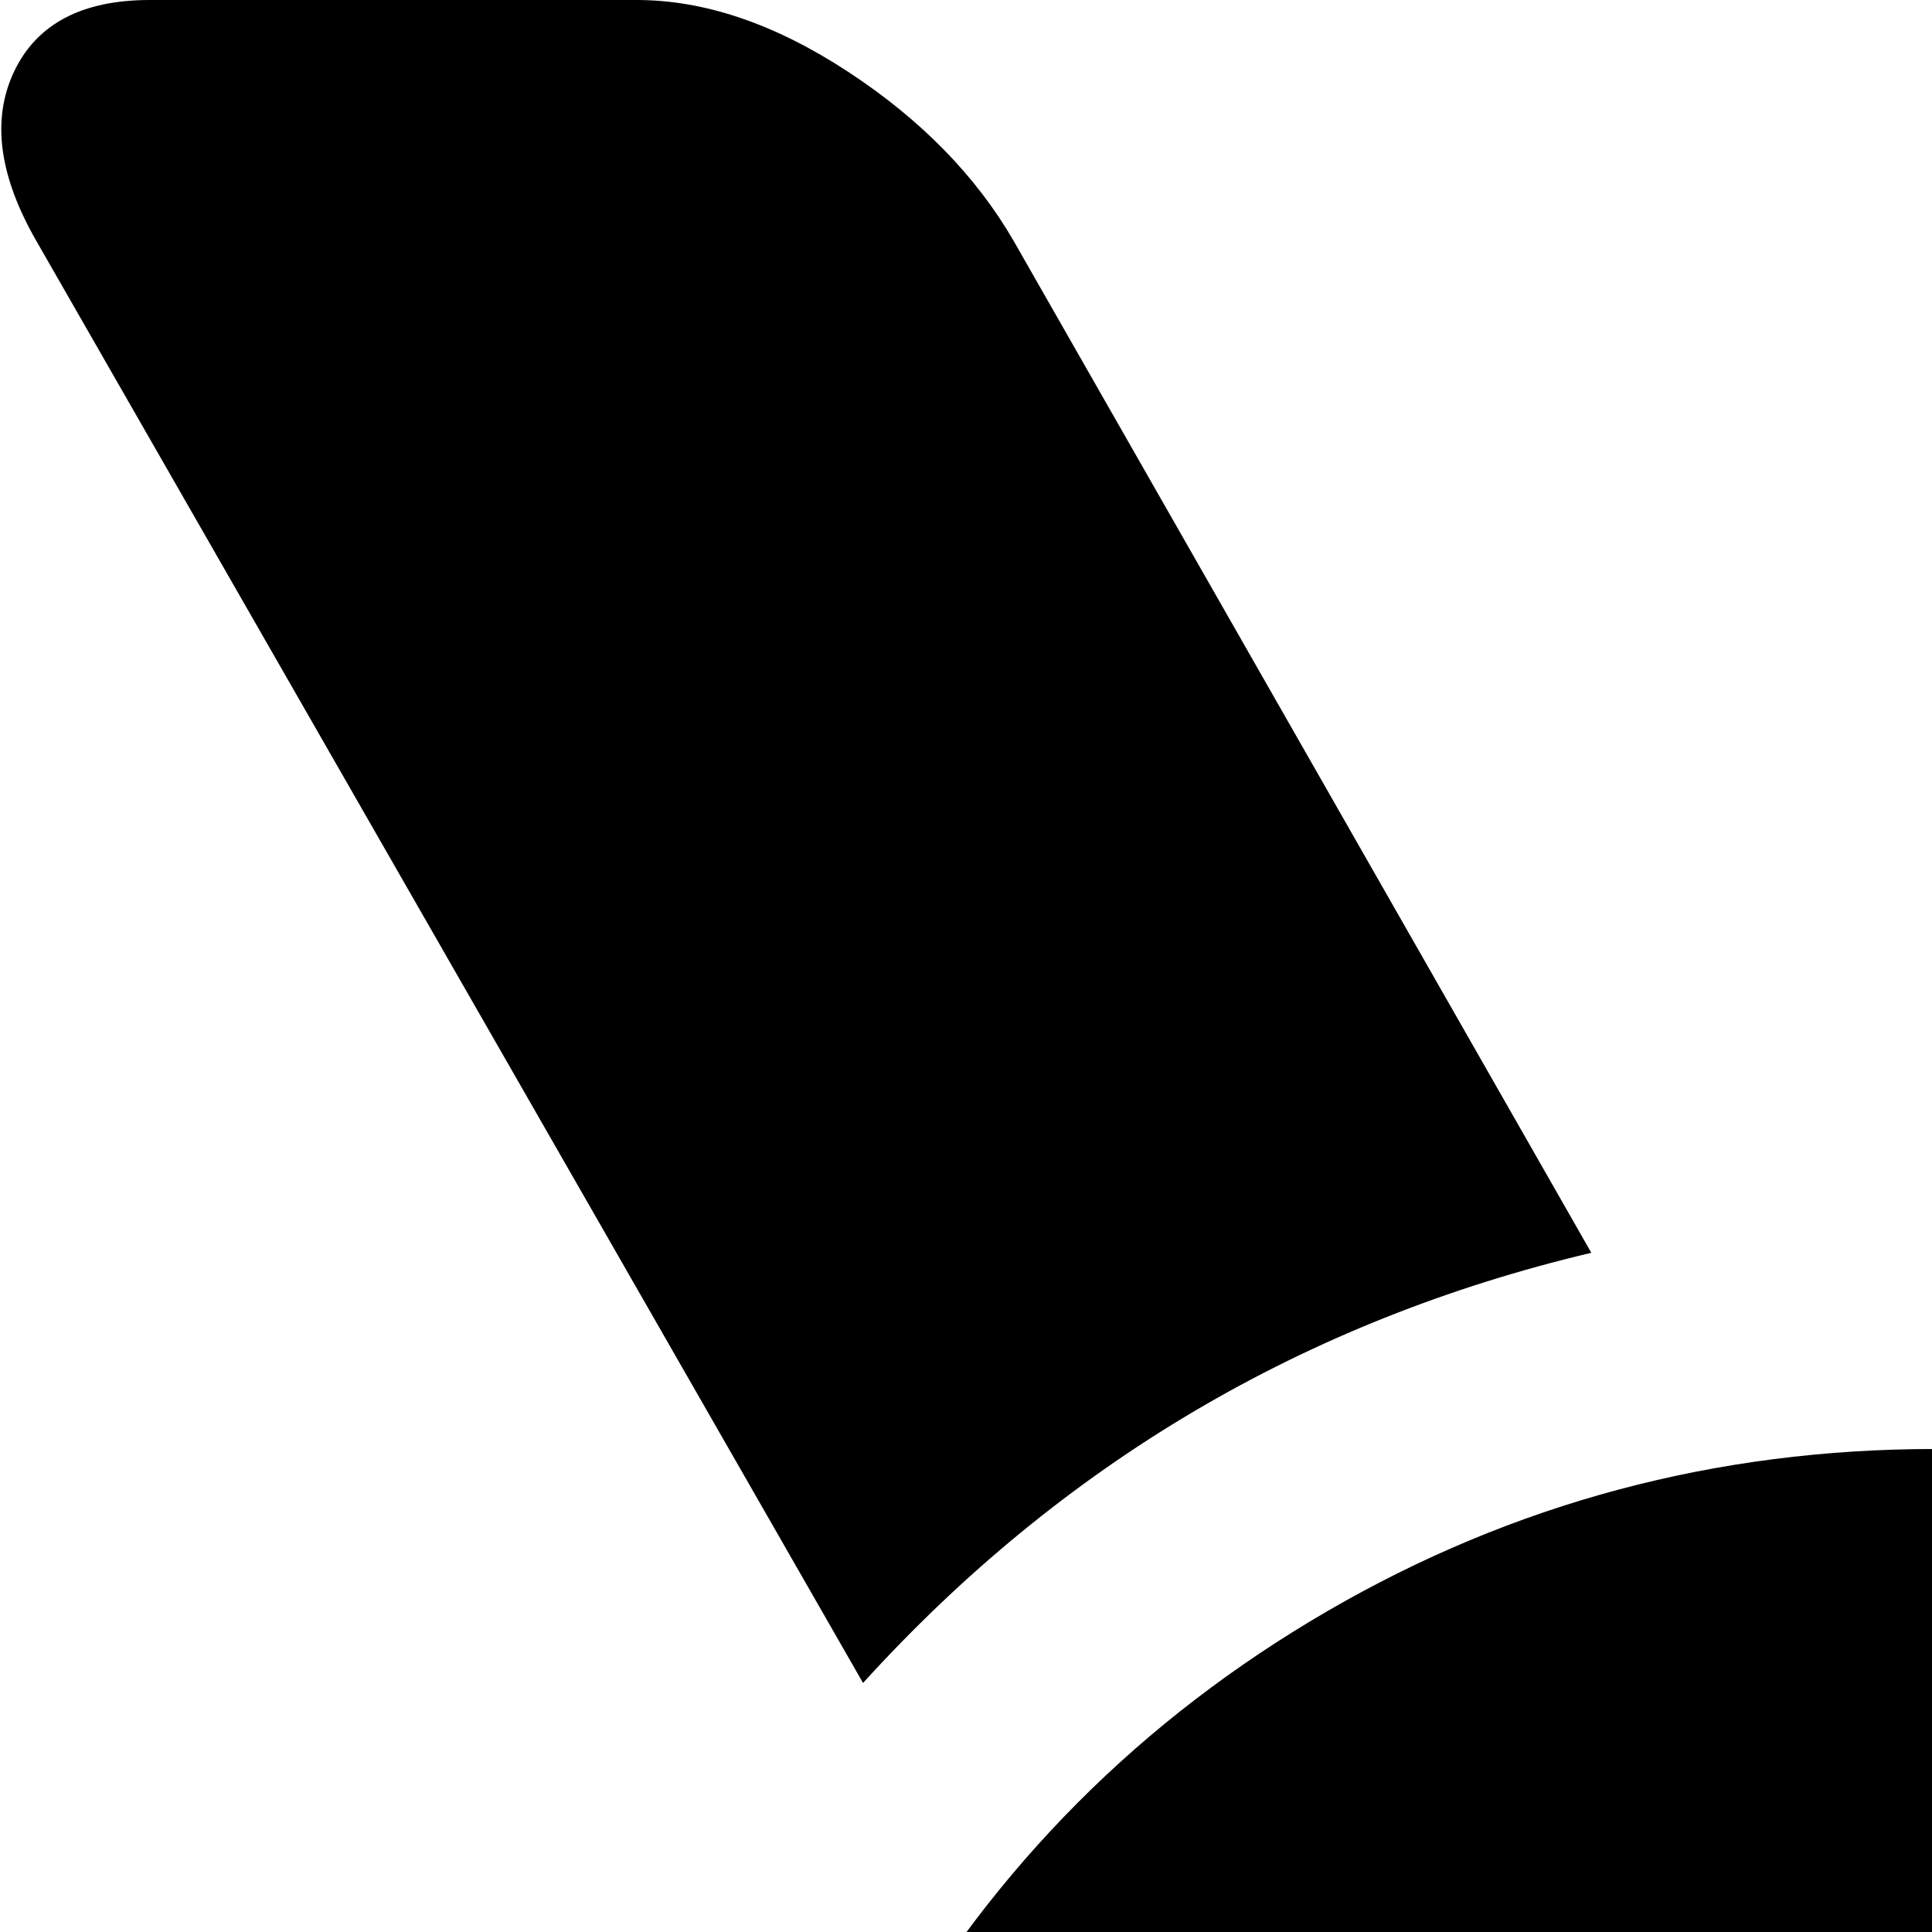 <svg xmlns="http://www.w3.org/2000/svg" version="1.1" viewBox="0 0 512 512" fill="currentColor"><path fill="currentColor" d="m1015.717 64l-219 382q-79-87-193-114l153-268q15-26 44-45t56-19h129q27 0 36 19t-6 45m-183 641q0 87-42.5 160.5T673.717 982t-161 43t-161-43t-116.5-116.5t-42.5-160.5t42.5-161t116.5-117t161-43t161 43t116.5 117t42.5 161m-320 64q53 0 90.5-37.5t37.5-90.5t-37.5-91t-90.5-38t-90.5 38t-37.5 91q0 13 9 22.5t22.5 9.5t23-9.5t9.5-22.5q0-27 18.5-45.5t45-18.5t45.5 18.5t19 45t-19 45.5t-45 19q-53 0-90.5 37.5t-37.5 90.5v32q0 13 9 22.5t23 9.5h192q13 0 22.5-9.5t9.5-22.5t-9.5-22.5t-22.5-9.5h-160q0-27 18.5-45.5t45.5-18.5m-503-705q-15-26-6-45t36-19h129q27 0 56 19t44 45l153 268q-114 27-193 114z"/></svg>